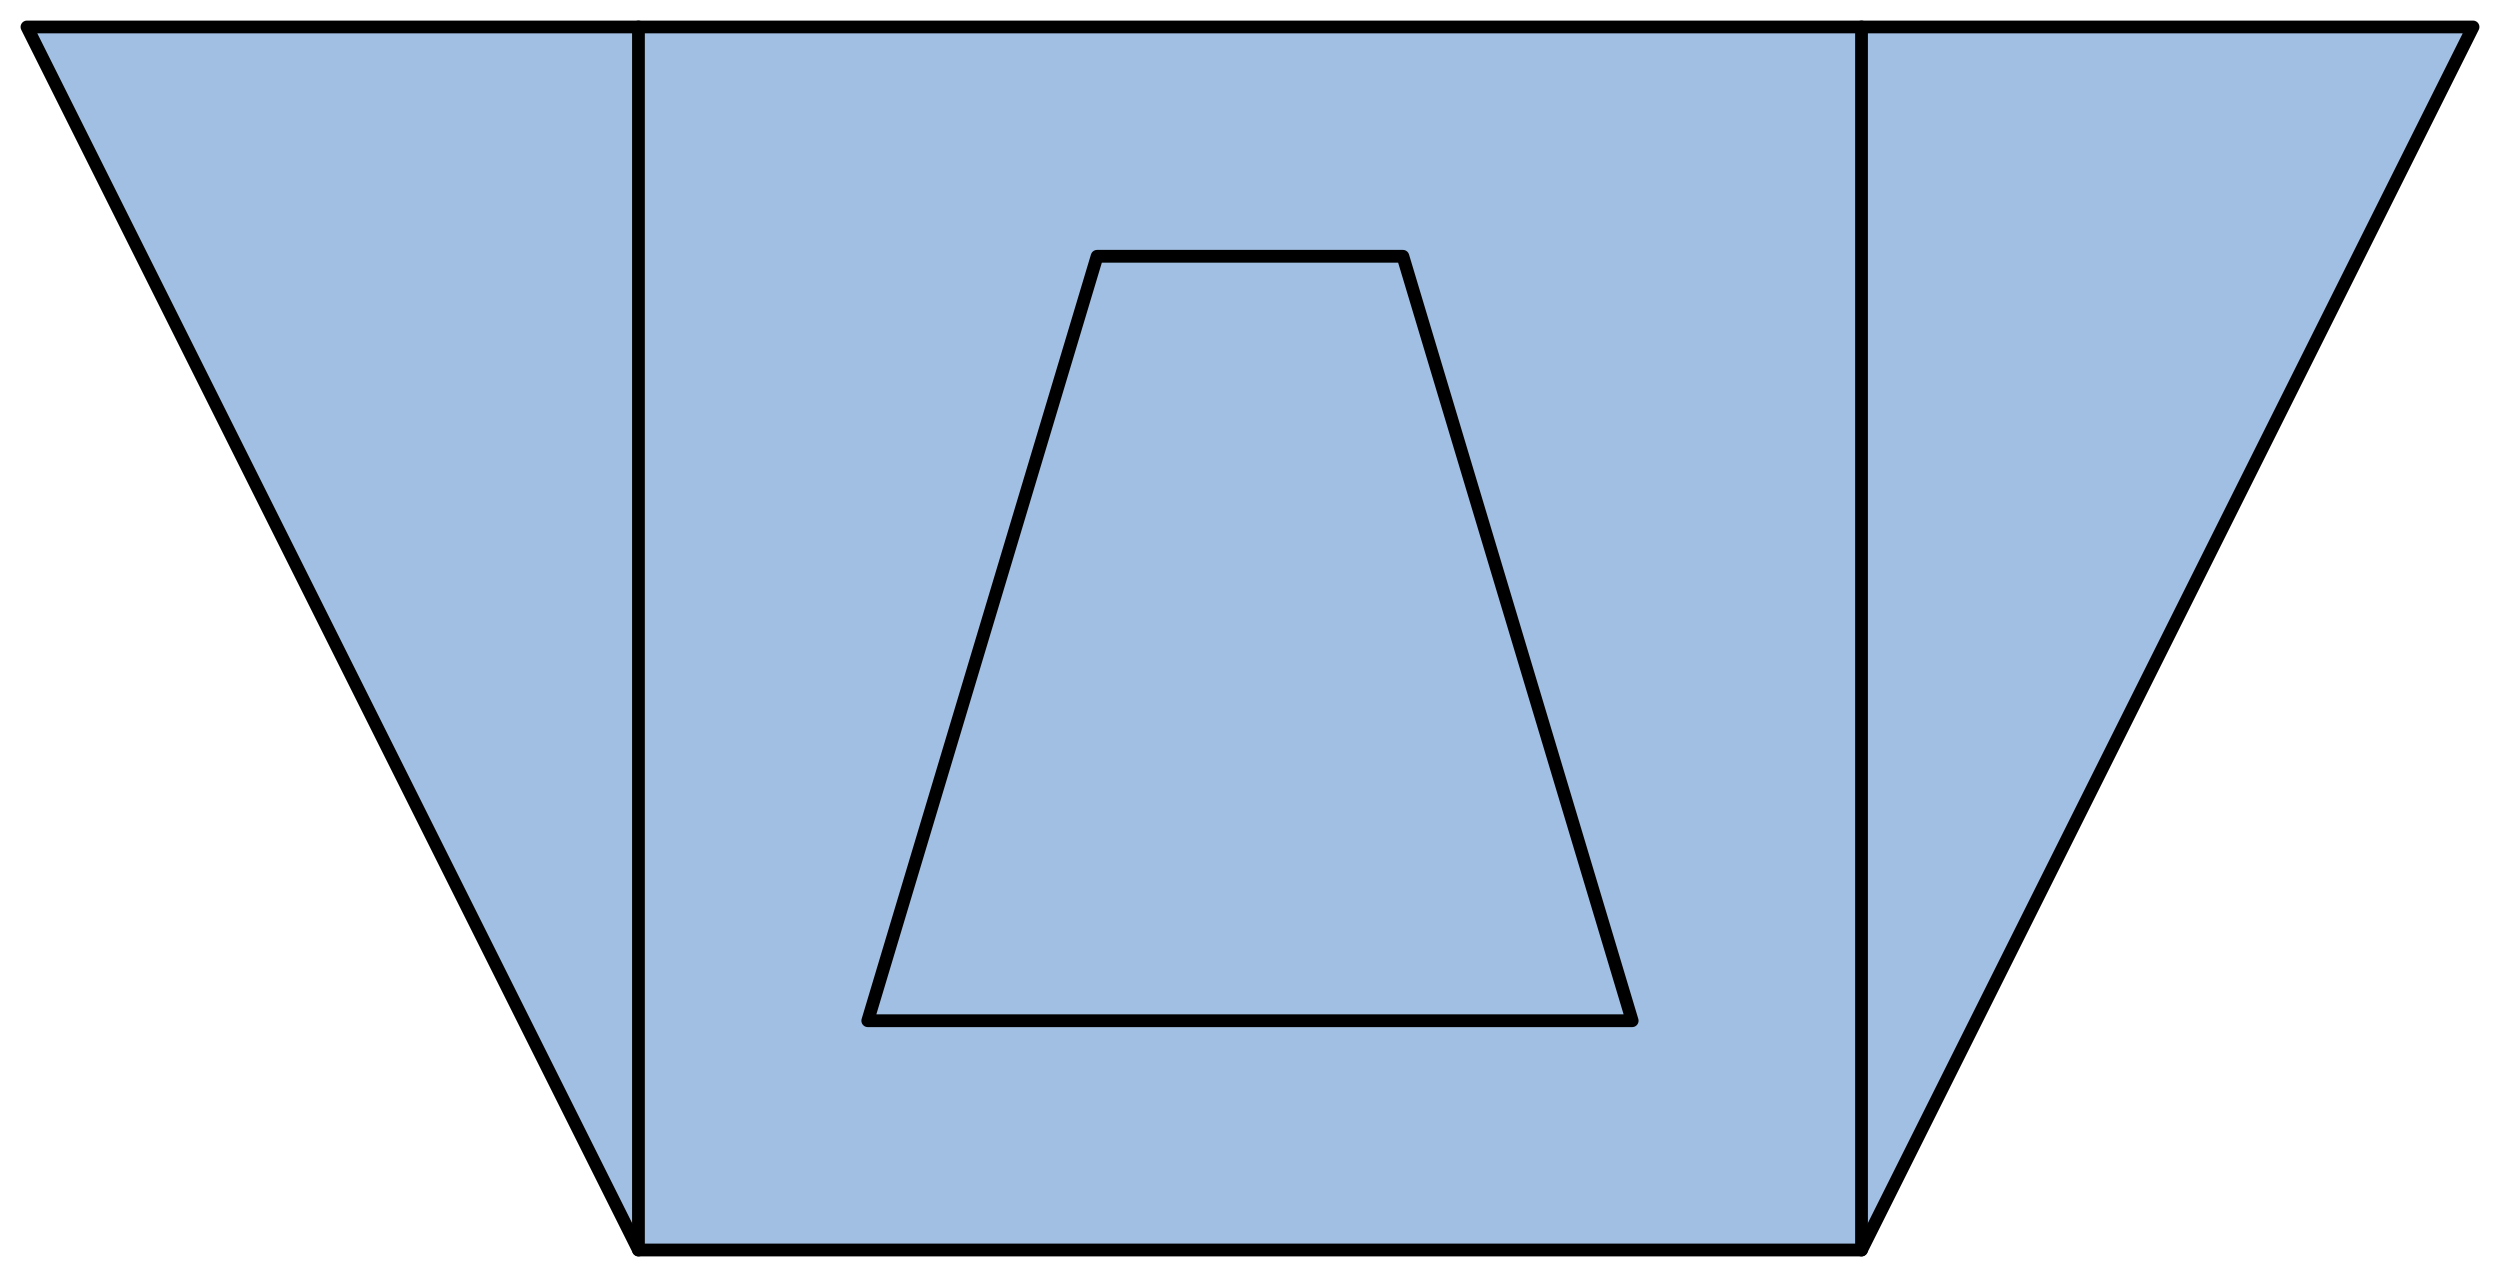 <?xml version='1.0' encoding='utf-8'?>
<!-- Generator: Adobe Illustrator 15.1.0, SVG Export Plug-In . SVG Version: 6.00 Build 0)  -->
<!DOCTYPE svg PUBLIC '-//W3C//DTD SVG 1.1//EN' 'http://www.w3.org/Graphics/SVG/1.1/DTD/svg11.dtd'>
<svg version='1.1'
    xmlns='http://www.w3.org/2000/svg'
    xmlns:xlink='http://www.w3.org/1999/xlink'
    x='0px'
    y='0px'
    width='97.889px'
    height='50.001px'
    viewBox='0 0 97.889 50.001'
    xmlns:agg='http://www.example.com'
    xml:space='preserve'>
<agg:params>
	<agg:param  type="C" name="Color" classes="boundary" description="Color" cssAttributes="fill"></agg:param>
	<agg:param  type="C" name="strokeColor" classes="contours,dashed,thick" description="Stroke Color" cssAttributes="stroke"></agg:param>
</agg:params>

<style type="text/css" >
<![CDATA[

	.contours,.dashed,.thick{
		stroke-linecap:round;
		stroke-linejoin:round;
		stroke: #000000;
		fill:none;
	}
	
	.contours,dashed {
		stroke-width:0.5;
	}
	
	.thick {
		stroke-width:1.5;
	}
	
	.boundary {
		fill:   #A1BFE2;
		stroke:none;
	}
	
	.dashed {
		stroke-dasharray:1.5,1.5;
	}
]]>
</style>
 <g id='boundary'
     class='boundary'>
  <polygon points='24.999,48.945 72.889,48.945 96.833,1.056 1.056,1.056  ' />
 </g>
 <g id='contours'
     class='contours'>
  <line x1='72.889'
      y1='48.945'
      x2='72.889'
      y2='1.056' />
  <line x1='24.999'
      y1='1.056'
      x2='24.999'
      y2='48.945' />
  <polygon points='24.999,48.945 72.889,48.945 96.833,1.056 1.056,1.056  ' />
  <polygon points='33.978,39.967 42.957,10.035 54.931,10.035 63.909,39.967  ' />
 </g>
</svg>